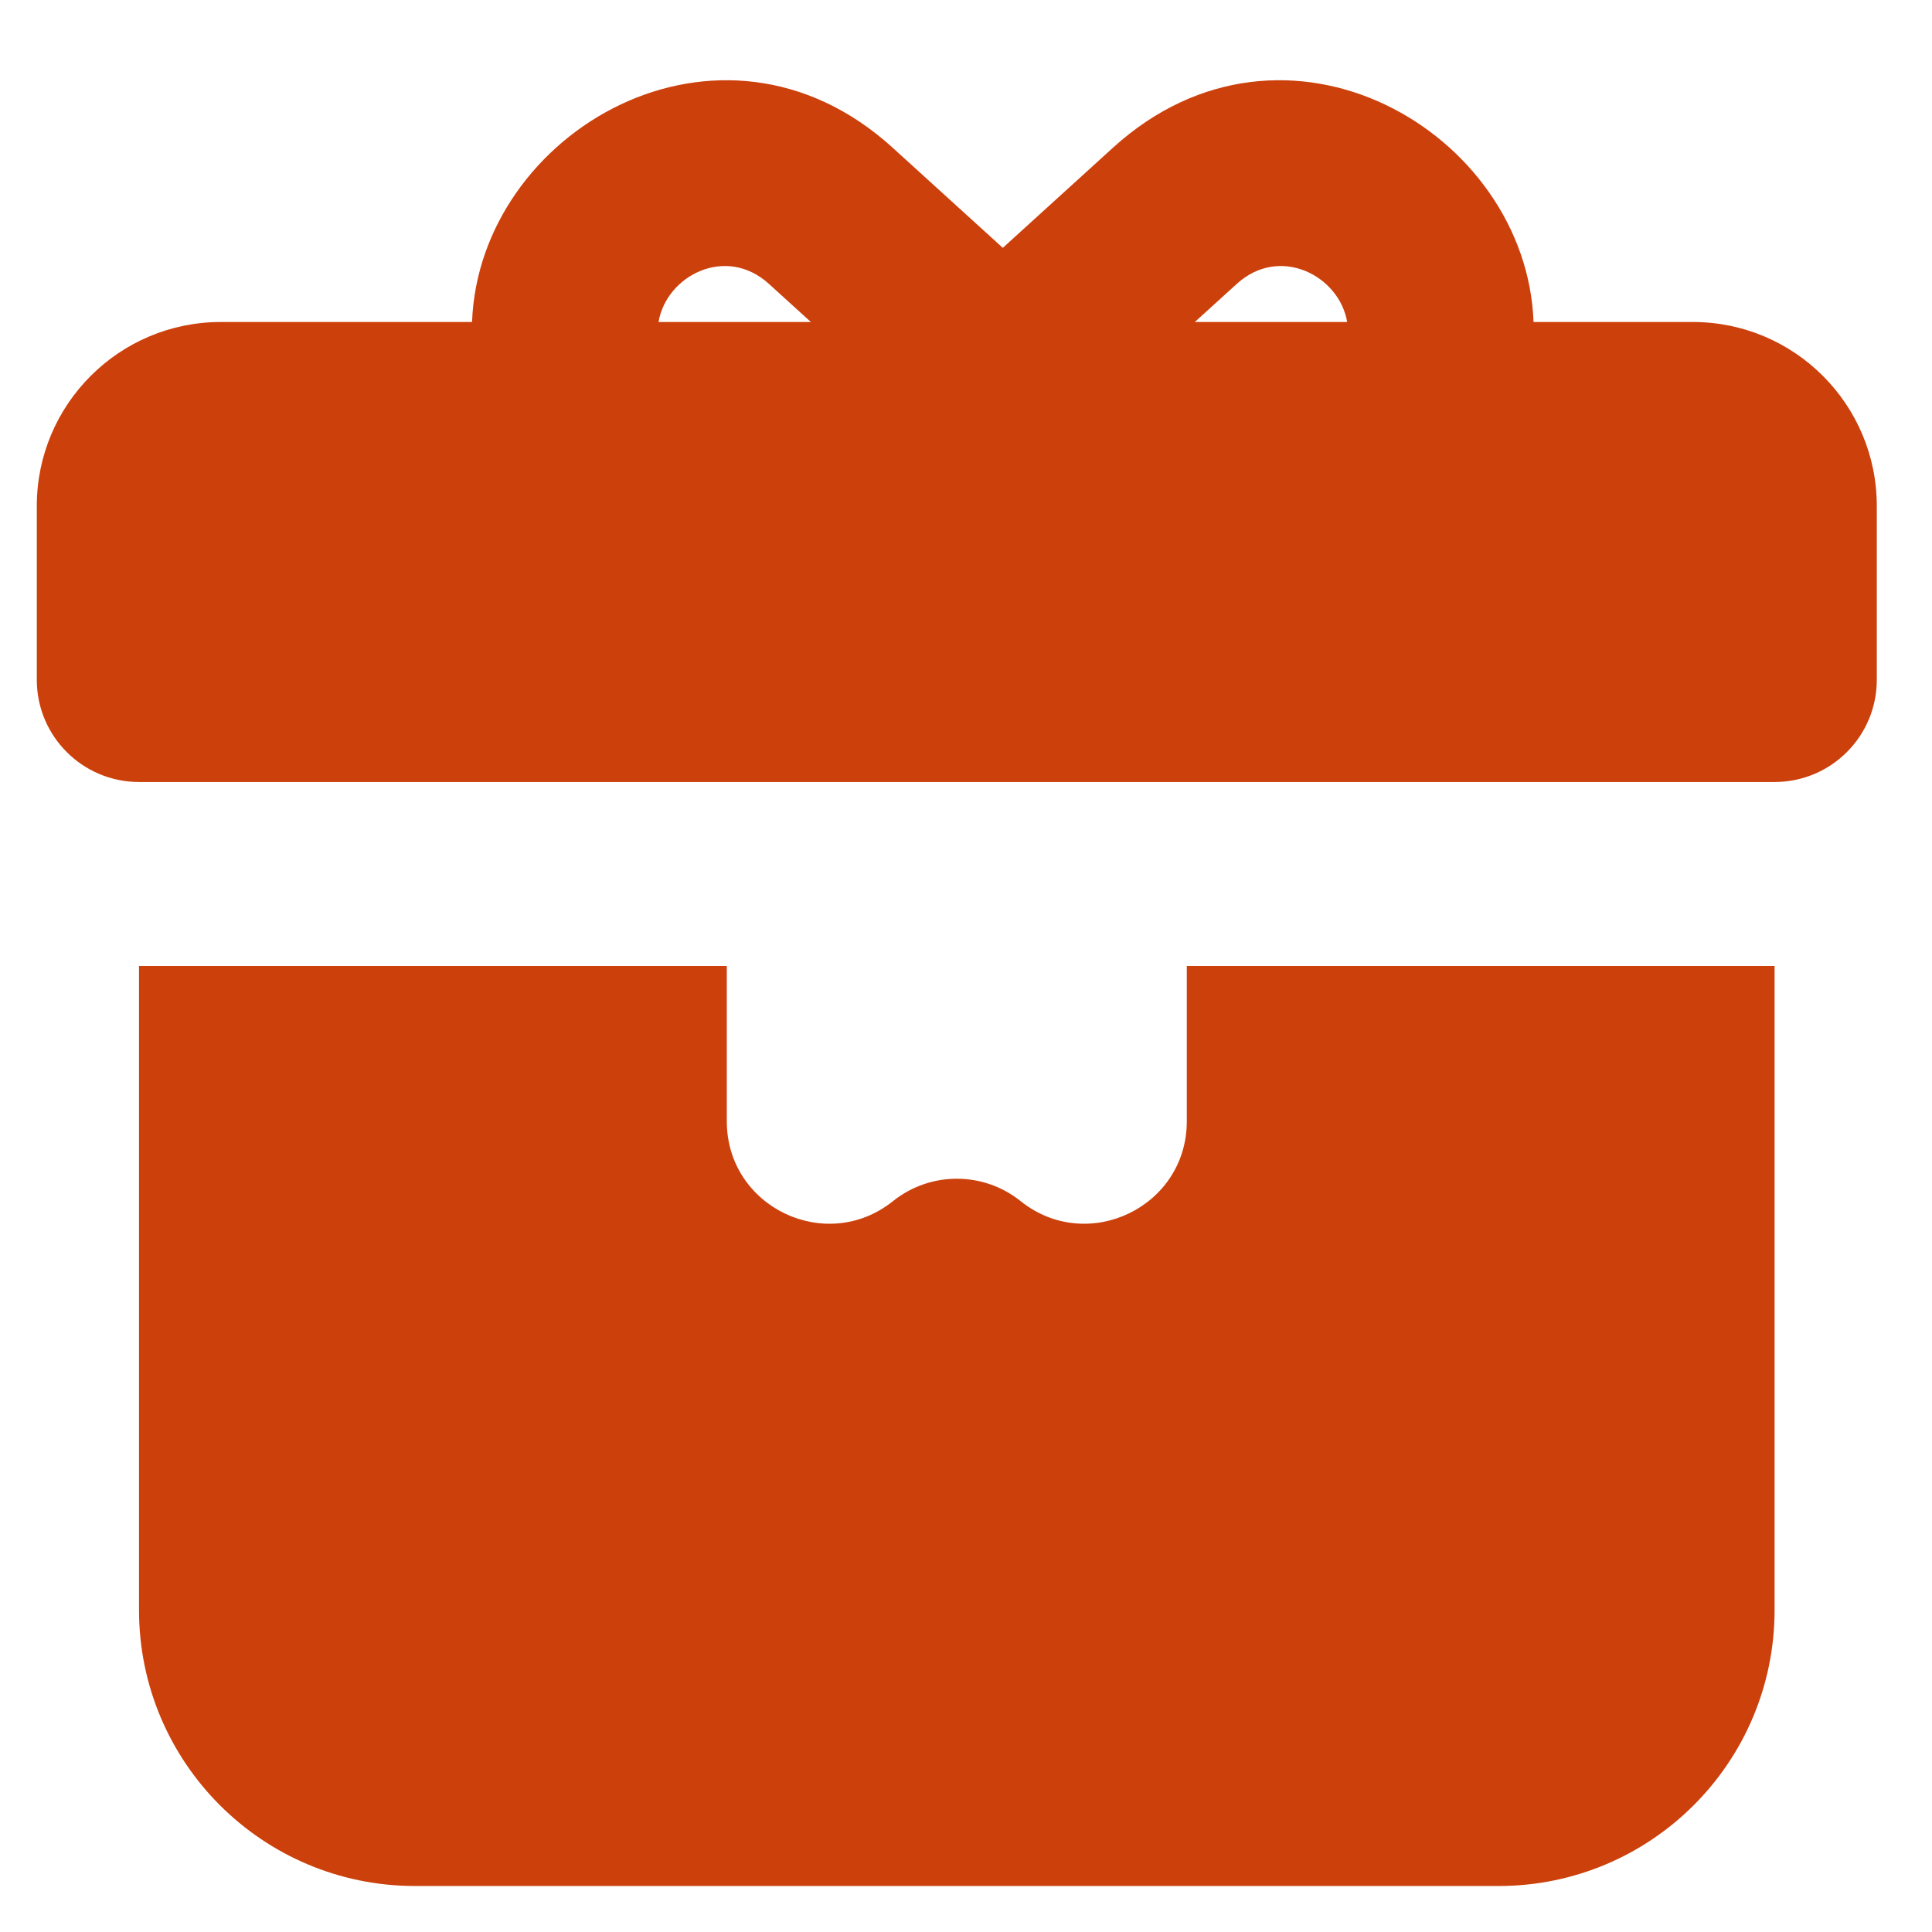 <svg width="21" height="21" viewBox="0 0 21 21" fill="none" xmlns="http://www.w3.org/2000/svg">
<path fill-rule="evenodd" clip-rule="evenodd" d="M2.4 3.5H5.131C5.207 1.432 7.827 -0.099 9.702 1.605L10.9 2.694L12.098 1.605C13.973 -0.099 16.593 1.432 16.669 3.5H18.4C19.505 3.5 20.4 4.396 20.4 5.5V7.389C20.4 8.003 19.903 8.5 19.289 8.5H1.511C0.898 8.5 0.4 8.003 0.4 7.389V5.5C0.4 4.396 1.296 3.5 2.4 3.5ZM8.814 3.5H7.158C7.242 2.999 7.887 2.659 8.357 3.085L8.814 3.5ZM14.643 3.5C14.559 2.999 13.913 2.659 13.444 3.085L12.987 3.5H14.643Z" fill="#CC400C"/>
<path d="M7.9 12.188V10.5H1.511V17.5C1.511 19.157 2.854 20.5 4.511 20.5H16.289C17.946 20.5 19.289 19.157 19.289 17.5V10.5H12.9V12.188C12.9 13.12 11.822 13.638 11.094 13.056C10.688 12.731 10.112 12.731 9.706 13.056C8.978 13.638 7.9 13.12 7.9 12.188Z" fill="#CC400C"/>
</svg>
